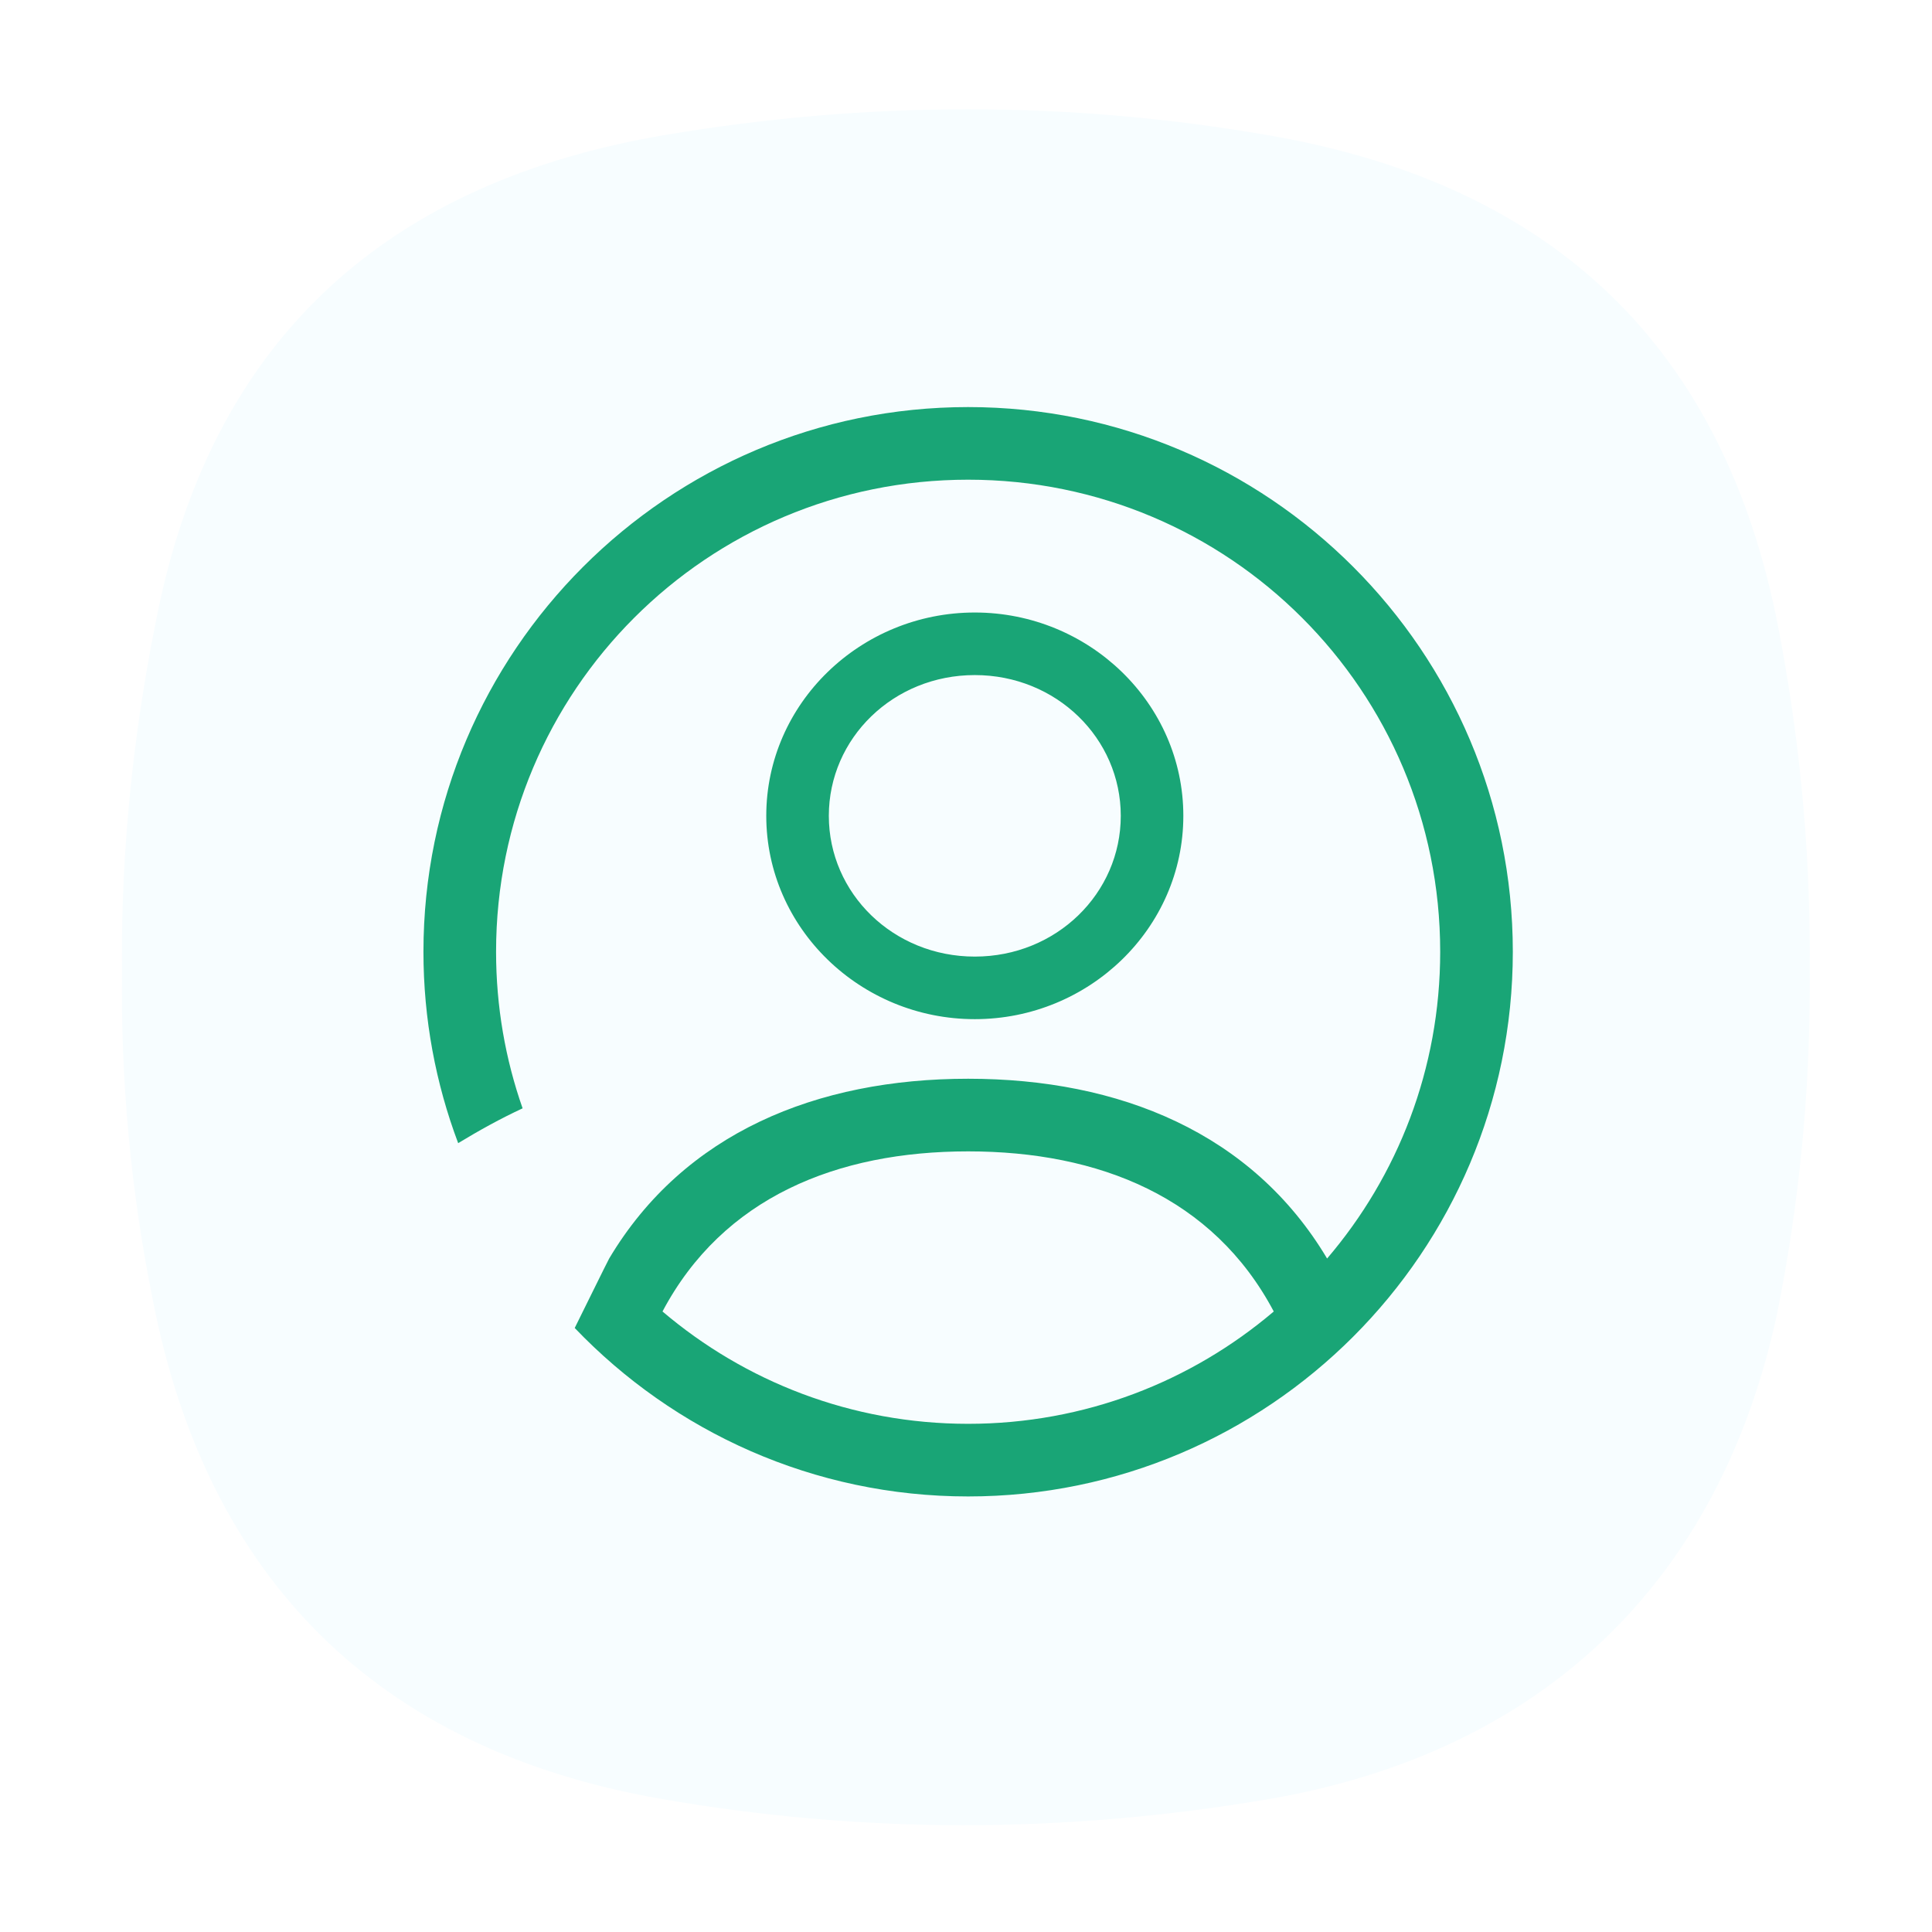 <svg id="SvgjsSvg1011" width="288" height="288" xmlns="http://www.w3.org/2000/svg" version="1.1" xmlns:xlink="http://www.w3.org/1999/xlink" xmlns:svgjs="http://svgjs.com/svgjs"><defs id="SvgjsDefs1012"></defs><g id="SvgjsG1013" transform="matrix(0.917,0,0,0.917,11.989,11.796)"><svg xmlns="http://www.w3.org/2000/svg" xmlns:xlink="http://www.w3.org/1999/xlink" width="288" height="288" viewBox="0 0 470 468"><defs><filter id="a" width="111.8%" height="111.9%" x="-5.9%" y="-3.9%" filterUnits="objectBoundingBox"><feOffset dy="5" in="SourceAlpha" result="shadowOffsetOuter1"></feOffset><feGaussianBlur in="shadowOffsetOuter1" result="shadowBlurOuter1" stdDeviation="4"></feGaussianBlur><feColorMatrix in="shadowBlurOuter1" result="shadowMatrixOuter1" values="0 0 0 0 0 0 0 0 0 0 0 0 0 0 0 0 0 0 0.078 0"></feColorMatrix><feOffset dy="4" in="SourceAlpha" result="shadowOffsetOuter2"></feOffset><feGaussianBlur in="shadowOffsetOuter2" result="shadowBlurOuter2" stdDeviation="5.5"></feGaussianBlur><feColorMatrix in="shadowBlurOuter2" result="shadowMatrixOuter2" values="0 0 0 0 0 0 0 0 0 0 0 0 0 0 0 0 0 0 0.211 0"></feColorMatrix><feMerge><feMergeNode in="shadowMatrixOuter1"></feMergeNode><feMergeNode in="shadowMatrixOuter2"></feMergeNode></feMerge></filter><path id="b" d="M9.635 132.808C24.782 59.782 71.388 19.109 144.085 6.822c53.74-9.081 107.5-9.196 161.15.255 74.852 13.185 119.85 56.23 134.185 130.36 11.075 57.29 11.249 115.191-.174 172.427-15.324 72.52-63.132 117.285-135.561 129.527-53.74 9.08-107.5 9.195-161.15-.255-74.852-13.186-120.05-58.38-134.384-132.509-11.64-57.668-10.52-115.935 1.484-173.82z" fill="#f7fdff" class="color000 svgShape"></path></defs><g fill="none" fill-rule="evenodd" transform="translate(-21 -26)"><g transform="translate(32 33)" fill="#f7fdff" class="color000 svgShape"><use fill="#000" filter="url(#a)" xlink:href="#b"></use><use fill="#2C8BE2" xlink:href="#b"></use></g><path fill="#19a576" d="M224.5 348.733c-30.971 0-59.241-11.243-81.081-29.803 16.061-30.317 46.375-42.475 81.081-42.475 34.705 0 65.02 12.159 81.08 42.475-21.839 18.56-50.108 29.803-81.08 29.803M224.5 79C304.191 79 369 143.81 369 223.5c0 79.692-64.809 144.5-144.5 144.5-41.004 0-78.049-17.175-104.37-44.69.6-1.18 9.099-18.476 9.141-18.428 19.843-33.312 55.062-47.694 95.229-47.694s75.386 14.382 95.229 47.694c18.699-21.877 30.004-50.282 30.004-81.382 0-69.279-55.955-125.234-125.233-125.234S99.267 154.221 99.267 223.5c0 14.569 2.481 28.546 7.04 41.536-5.889 2.738-11.555 5.873-17.094 9.238C83.264 258.469 80 241.36 80 223.5 80 143.81 144.809 79 224.5 79zM187.544 187.44c0-20.586 17.107-37.342 38.726-37.342 21.617 0 38.724 16.756 38.724 37.342s-17.107 37.342-38.724 37.342c-21.62 0-38.726-16.756-38.726-37.342zm94.047 0c0-29.827-24.998-53.939-55.321-53.939-30.324 0-55.323 24.112-55.323 53.939 0 29.828 24.999 53.939 55.323 53.939 30.323 0 55.32-24.111 55.32-53.939" transform="translate(32 33)" class="colorFFF svgShape"></path></g></svg></g></svg>